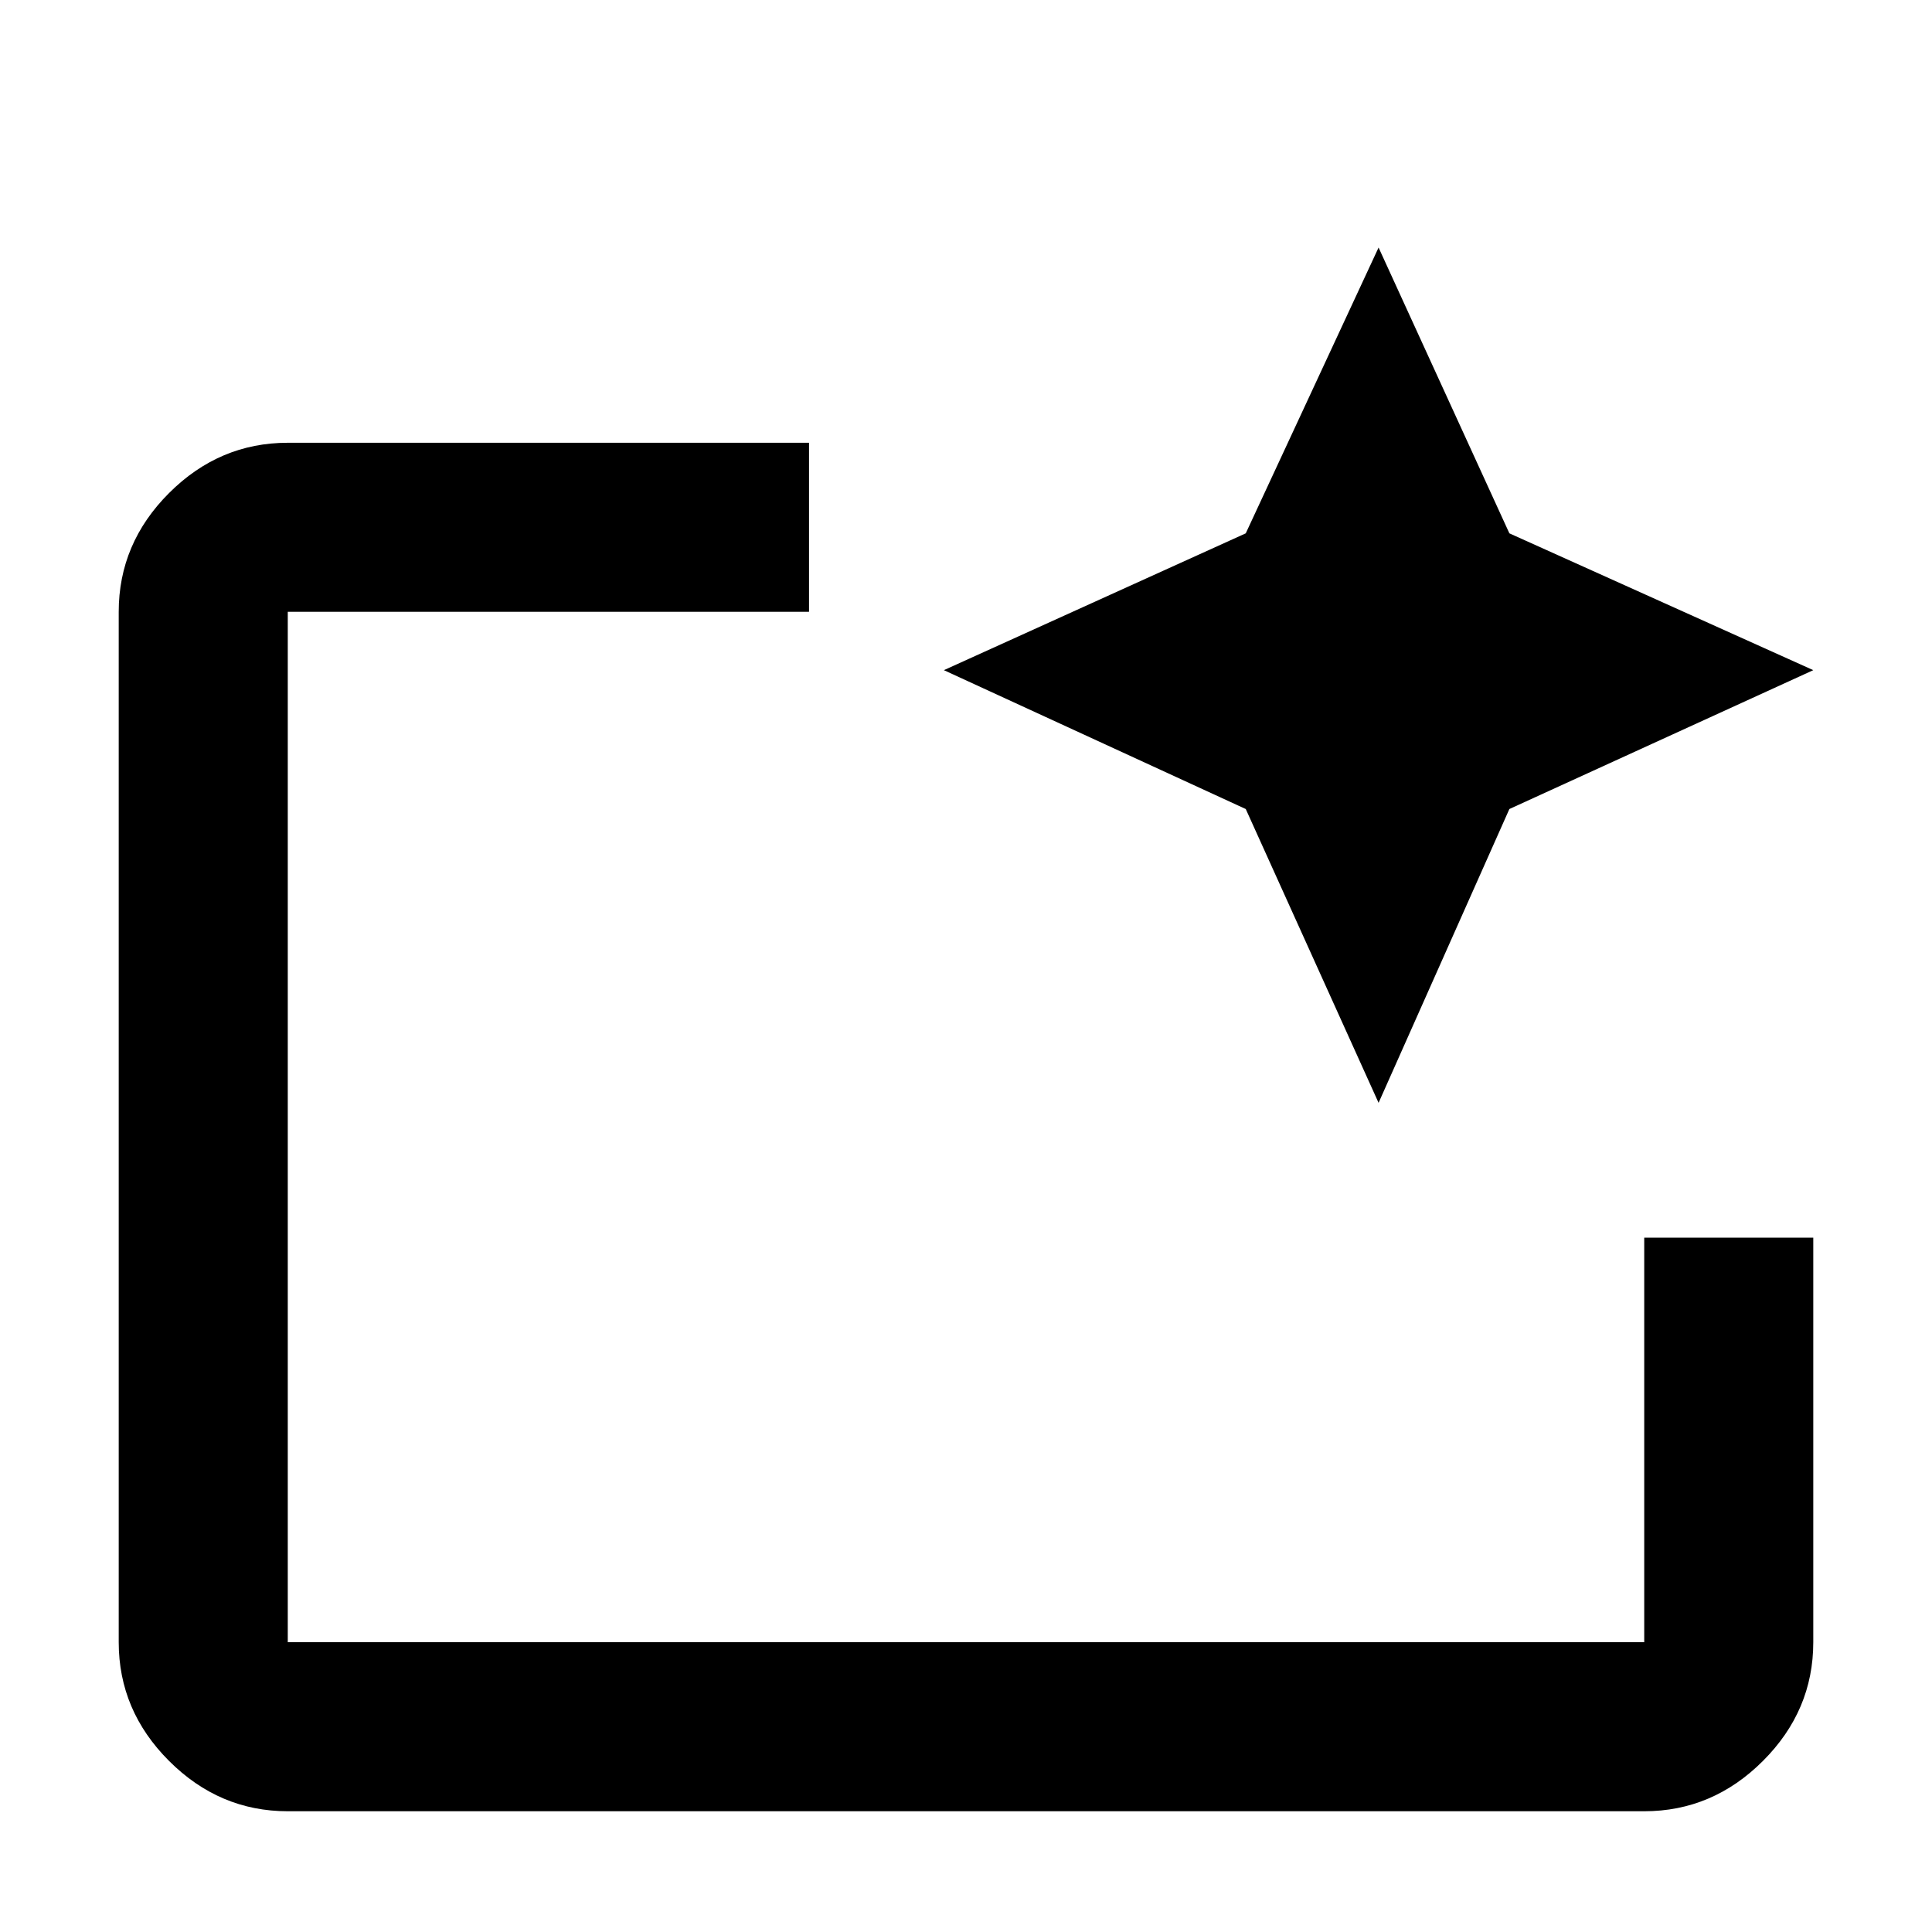 <svg xmlns="http://www.w3.org/2000/svg" height="40" width="40"><path d="M34.042 37.5H5.958q-1.416 0-2.458-1.042Q2.458 35.417 2.458 34V12.667q0-1.417 1.042-2.459 1.042-1.041 2.458-1.041H16.75v3.5H5.958V34h28.084v-8.375h3.5V34q0 1.417-1.042 2.458-1.042 1.042-2.458 1.042ZM5.958 34V12.667v12.958-1.375V34Zm22.584-11.167-2.75-6.083-6.25-2.875 6.25-2.833 2.75-5.917 2.708 5.917 6.292 2.833-6.292 2.875Z"/></svg>